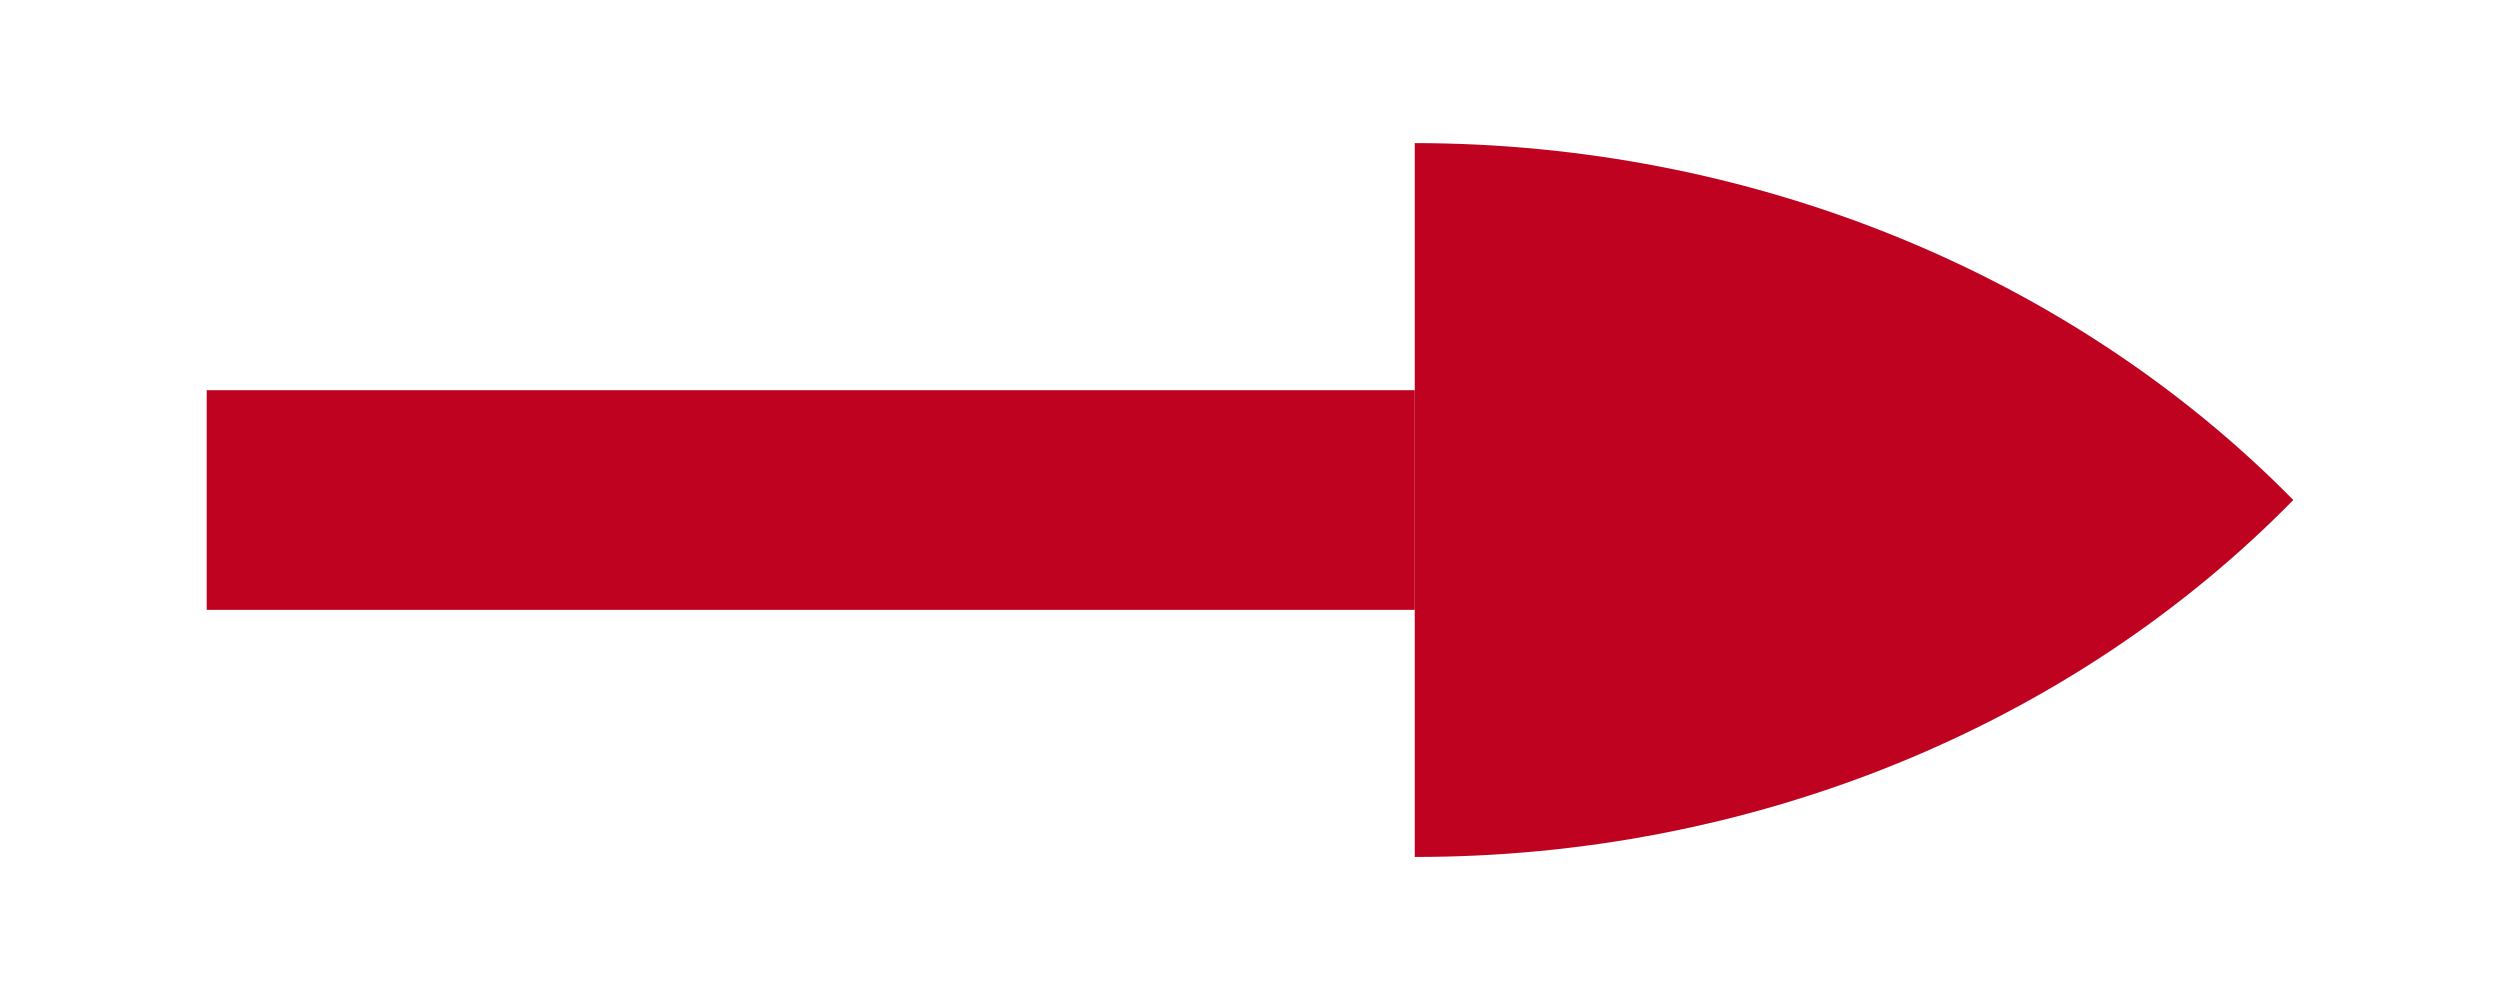 <svg width="50" height="20" viewBox="0 0 50 20" fill="none" xmlns="http://www.w3.org/2000/svg">
<rect x="4.134" y="7.804" width="24.161" height="4.393" fill="#BF021F"/>
<path d="M28.295 17.139V2.862C31.614 2.864 34.895 3.501 37.923 4.731C40.951 5.961 43.658 7.757 45.866 10C43.662 12.248 40.956 14.046 37.927 15.277C34.898 16.507 31.615 17.142 28.295 17.139Z" fill="#BF021F"/>
</svg>
